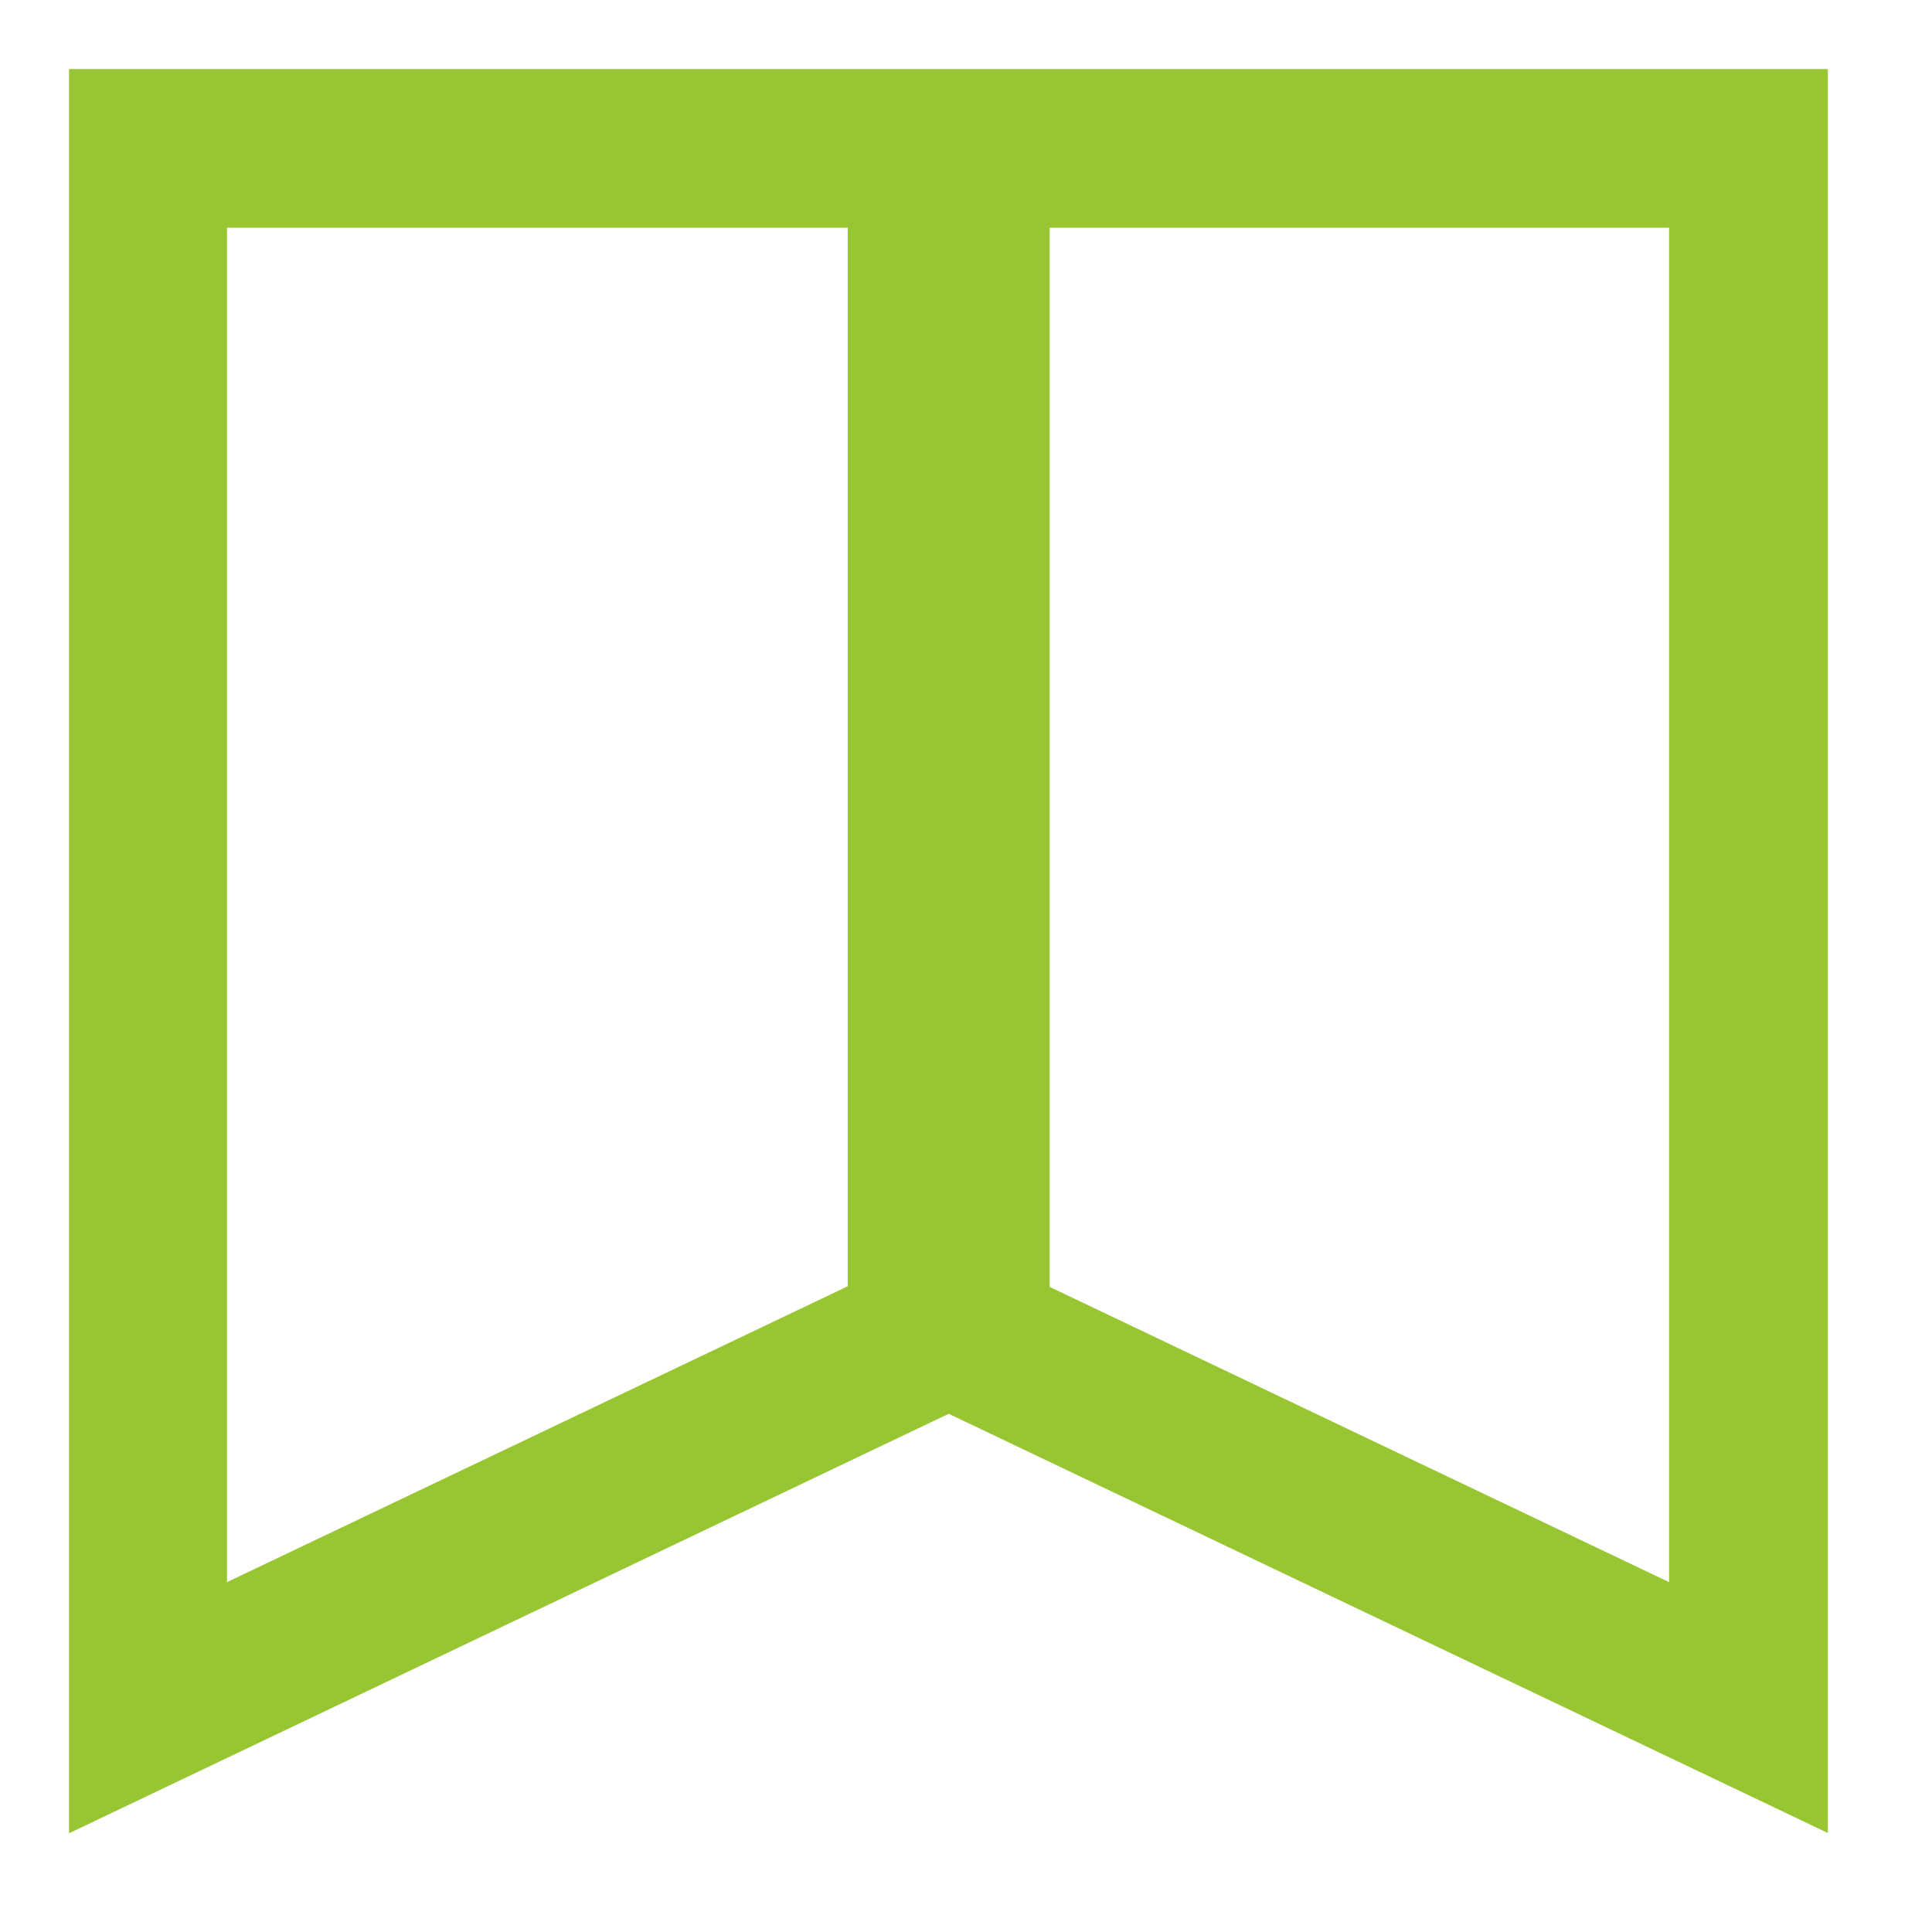<svg width="22" height="22" viewBox="0 0 22 22" fill="none" xmlns="http://www.w3.org/2000/svg">
<mask id="mask0_2_791" style="mask-type:alpha" maskUnits="userSpaceOnUse" x="0" y="0" width="22" height="22">
<rect width="22" height="22" fill="#D9D9D9"/>
</mask>
<g mask="url(#mask0_2_791)">
</g>
<g clip-path="url(#clip0_2_791)">
<path d="M19.006 2.593V18.016L11.573 14.473L10.796 14.104L10.018 14.473L2.585 18.016V2.593H18.998M20.814 0.786H0.786V20.876L10.803 16.099L20.821 20.876V0.786H20.814Z" fill="#98C633"/>
<path d="M10.803 1.336V15.266" stroke="#98C633" stroke-width="2.3" stroke-miterlimit="10"/>
</g>
<defs>
<clipPath id="clip0_2_791">
<rect width="20.028" height="20.091" fill="white" transform="translate(0.786 0.786)"/>
</clipPath>
</defs>
</svg>
